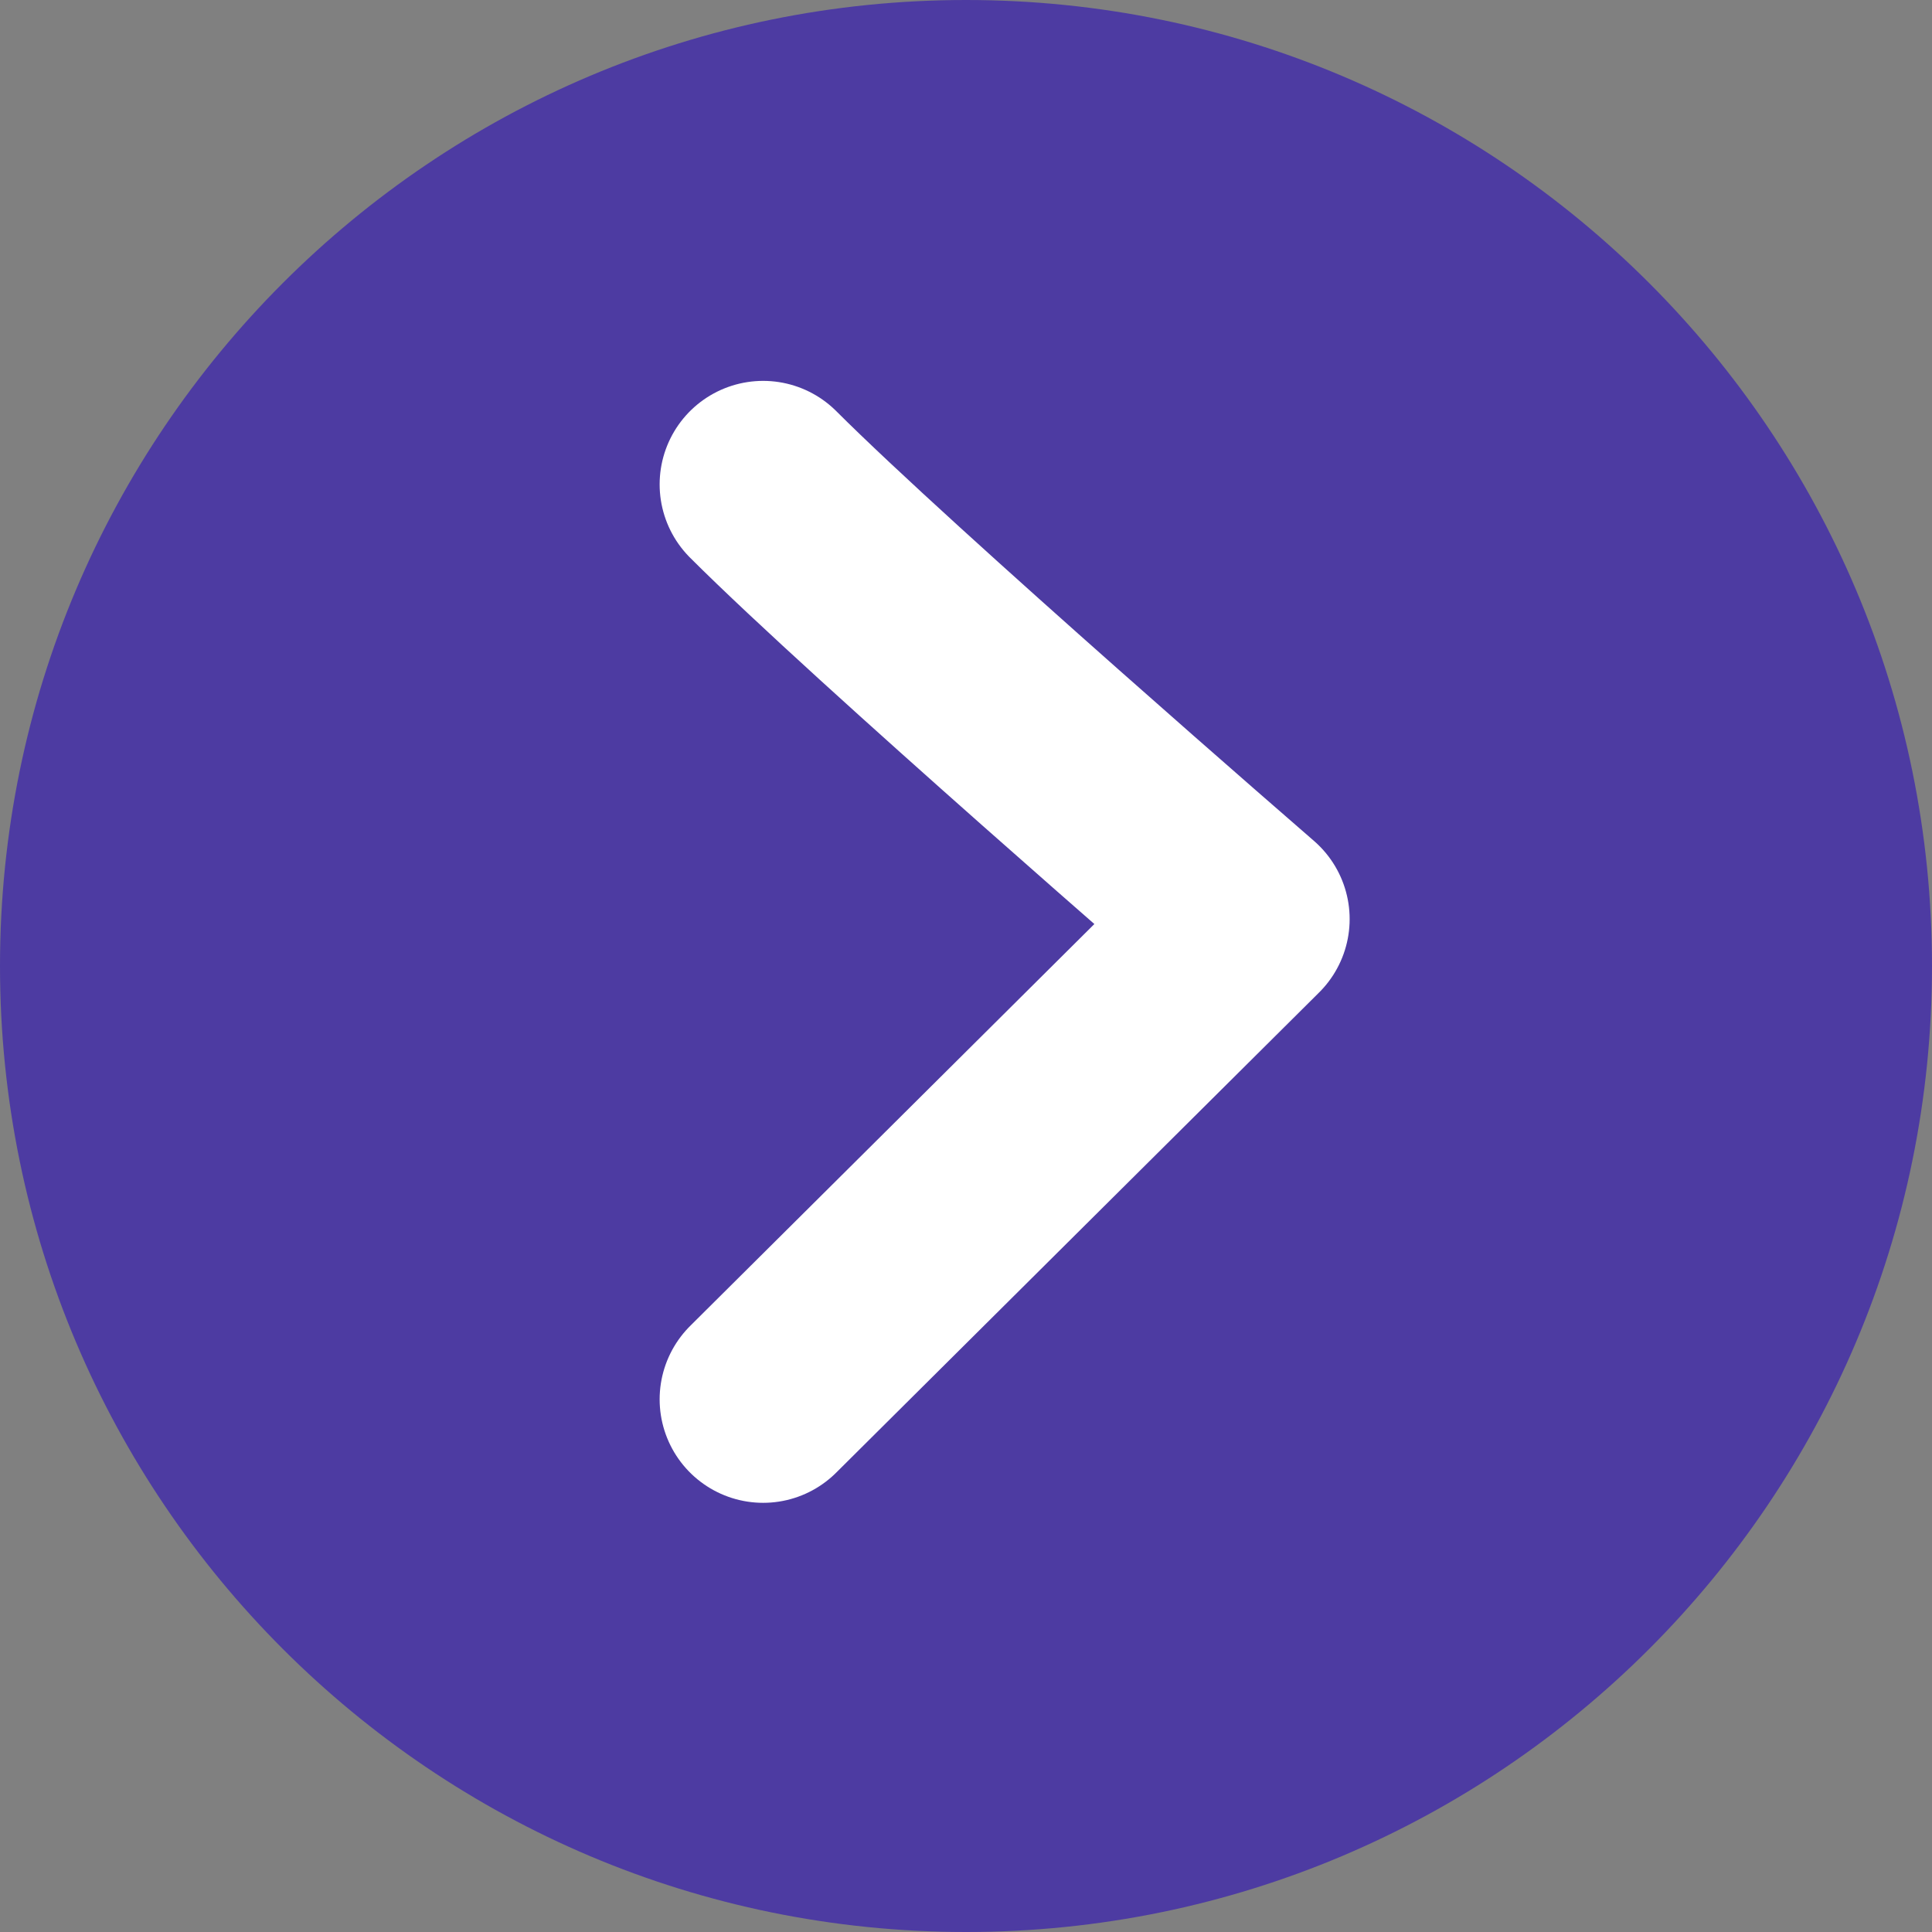 <svg width="14" height="14" viewBox="0 0 14 14" fill="none" xmlns="http://www.w3.org/2000/svg">
<rect x="0" y="0" width="14" height="14" fill="#808080" stroke="none"/>
<path d="M7 14C10.866 14 14 10.866 14 7C14 3.134 10.866 0 7 0C3.134 0 0 3.134 0 7C0 10.866 3.134 14 7 14Z" fill="#4D3BA2"/>
<path d="M5.53 10.14L9.03 6.66C9.03 6.66 6.41 4.39 5.53 3.51" stroke="white" stroke-width="1.5" stroke-linecap="round" stroke-linejoin="round"/>
</svg>
